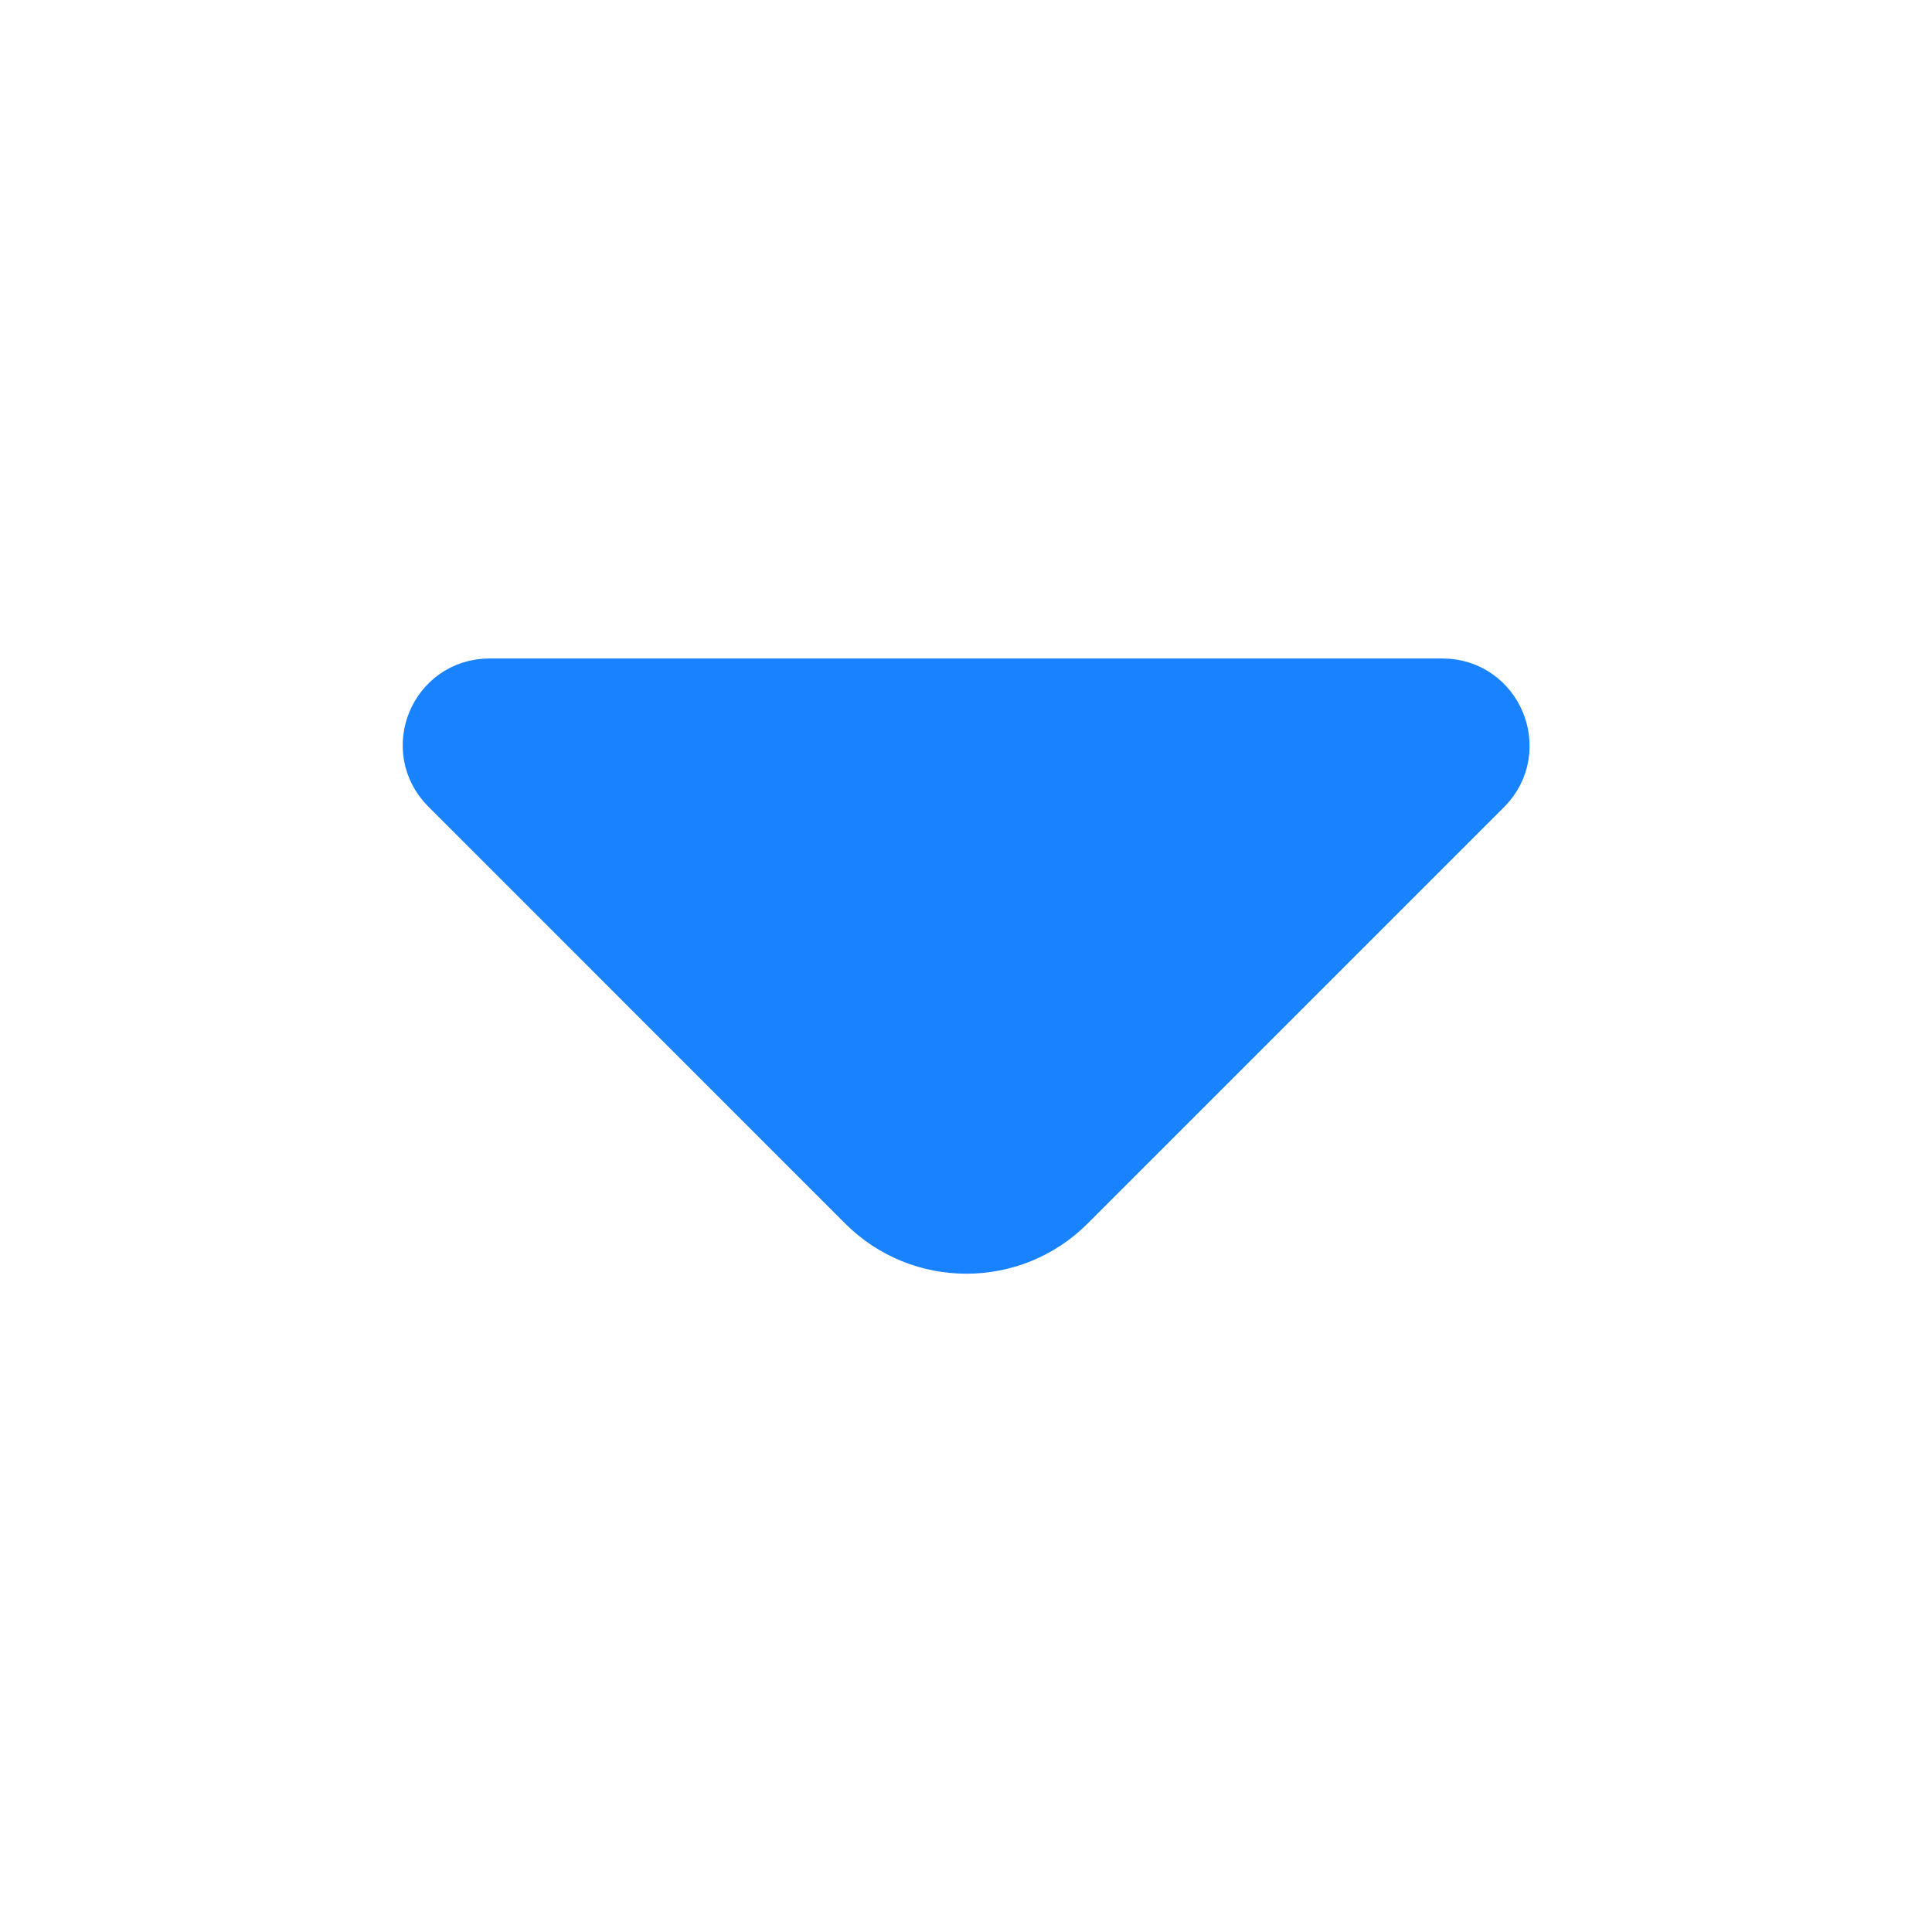 <svg width="24" height="24" viewBox="0 0 24 24" fill="none" xmlns="http://www.w3.org/2000/svg">
<path d="M11.69 8.68H17.92C18.433 8.68 18.694 9.302 18.335 9.668C18.335 9.668 18.334 9.669 18.334 9.669L15.126 12.877L13.156 14.847C12.522 15.481 11.488 15.481 10.854 14.847L5.674 9.666C5.308 9.301 5.567 8.68 6.08 8.68H11.69Z" fill="#1882FF" stroke="#1882FF"/>
</svg>

